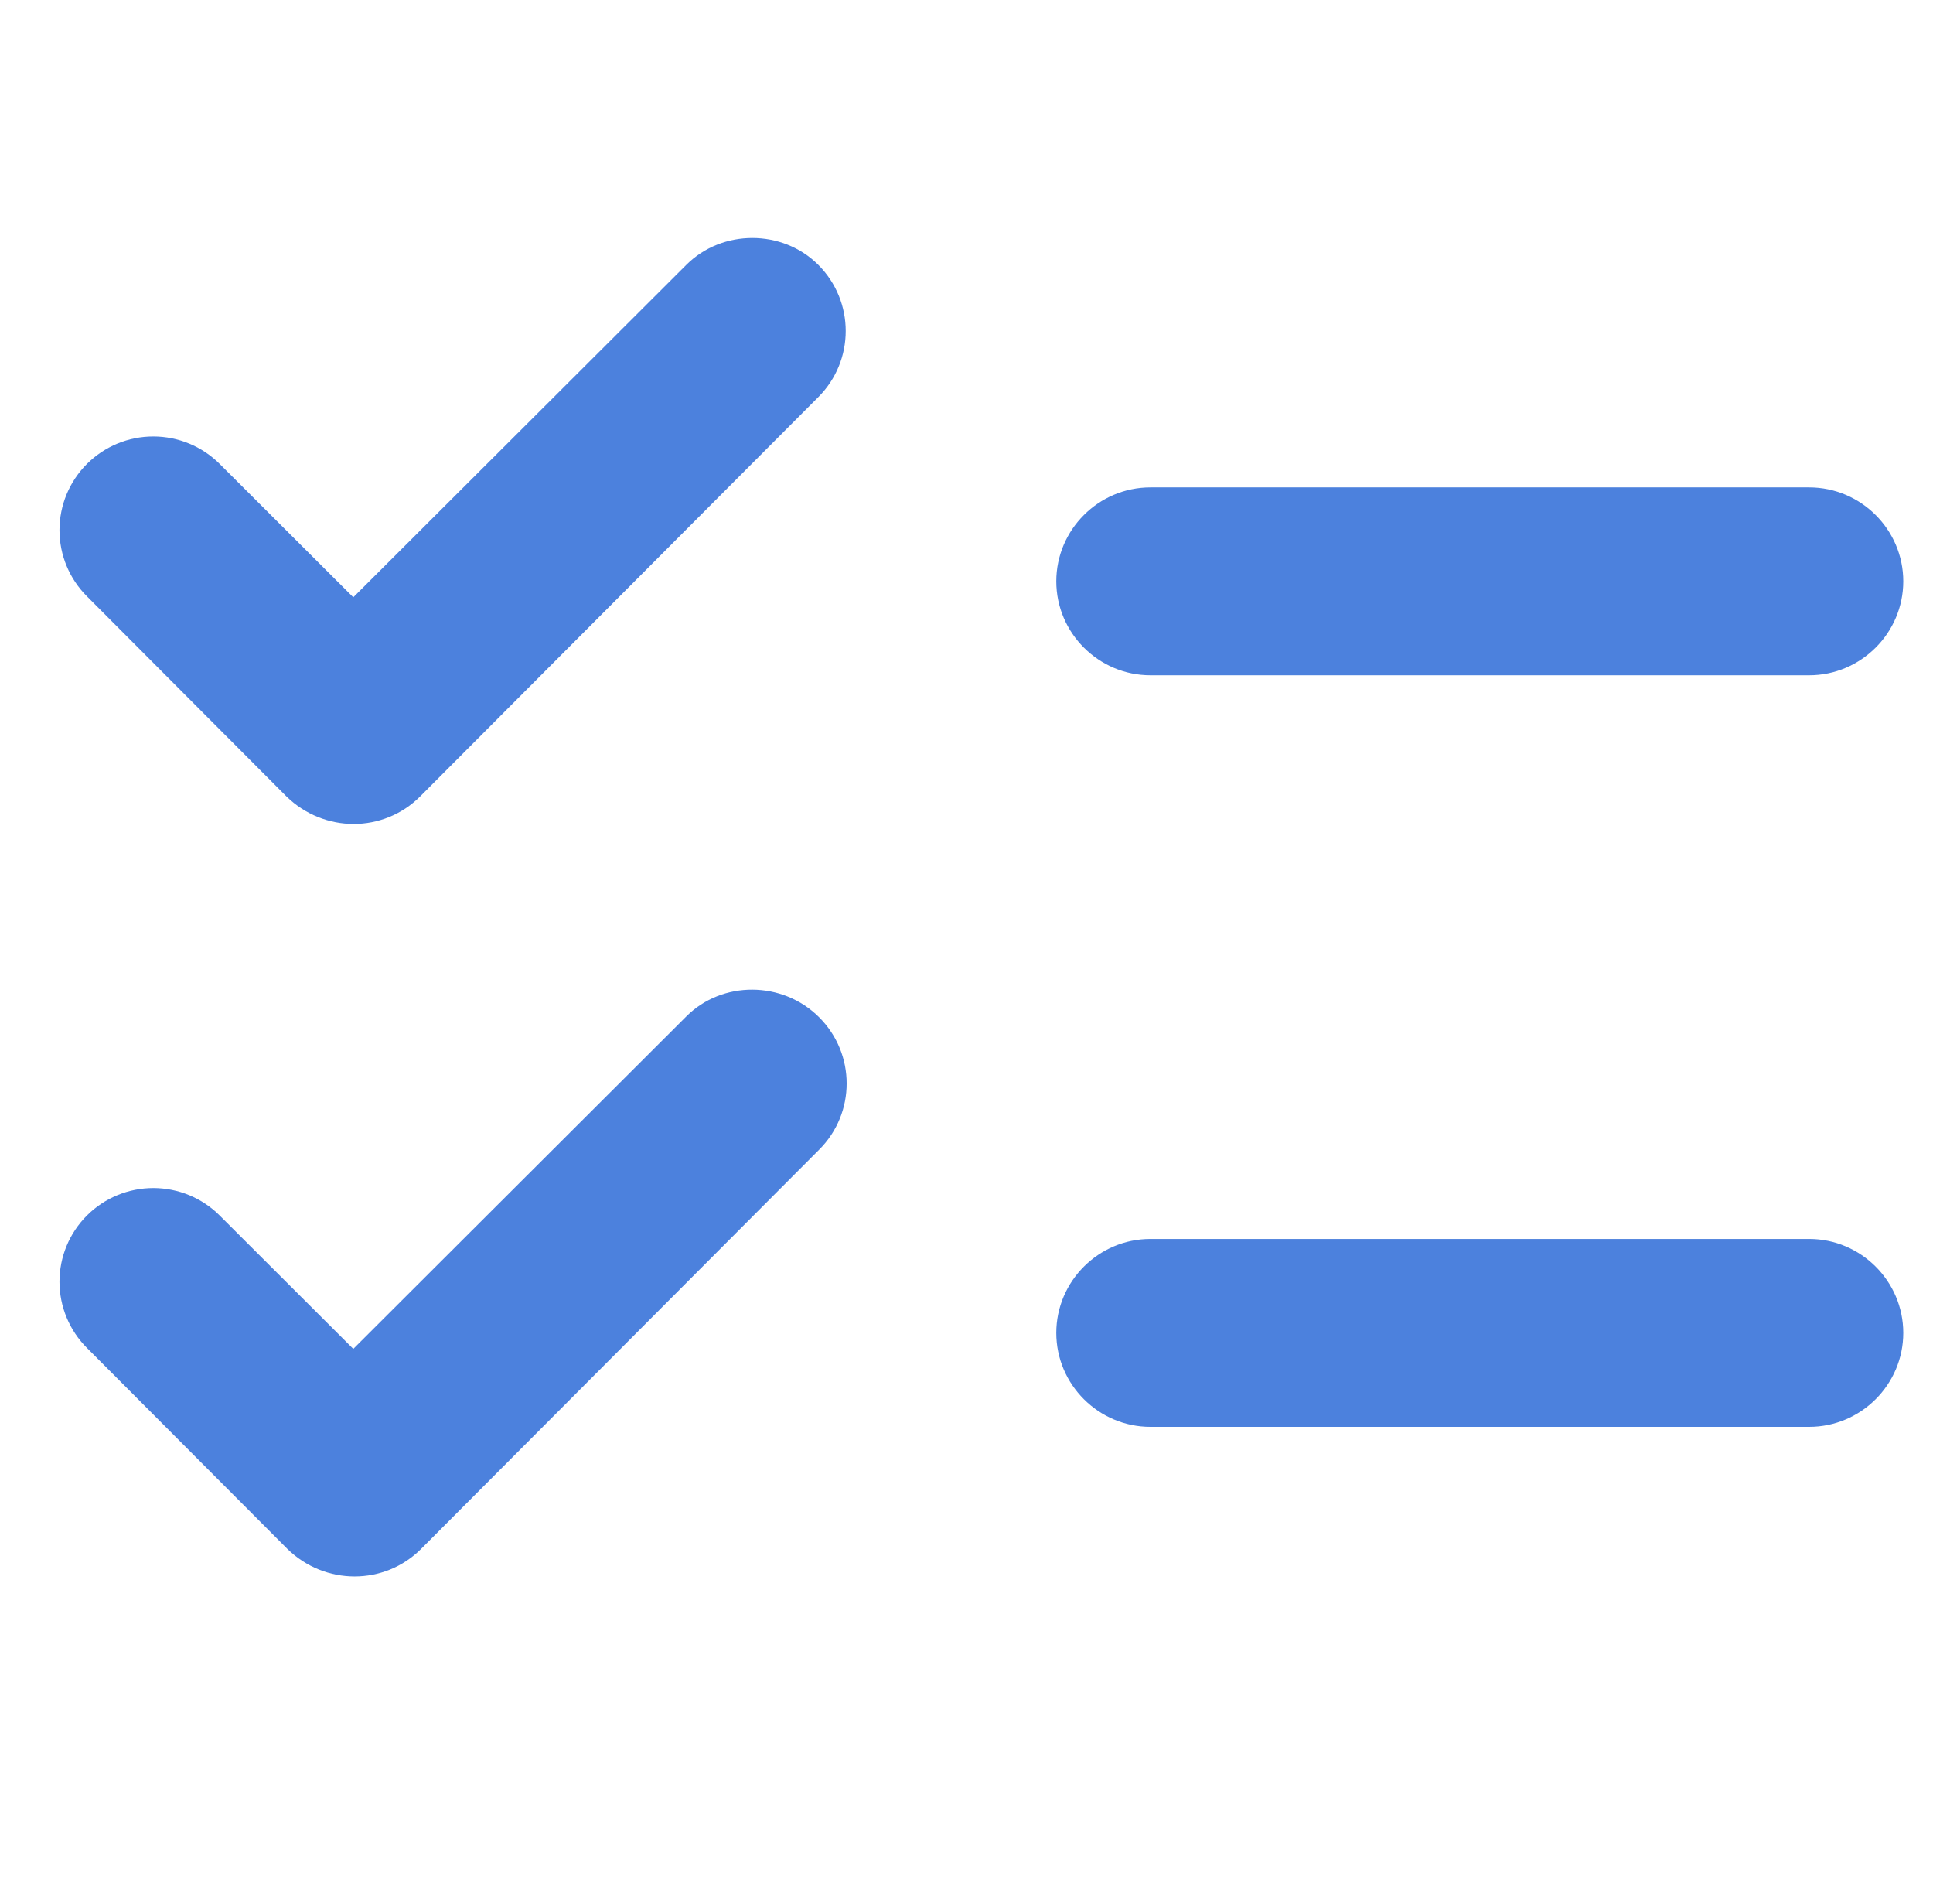 <svg width="65" height="64" viewBox="0 0 65 64" fill="none" xmlns="http://www.w3.org/2000/svg">
<path d="M64 19.544C64 17.807 62.576 16.386 60.835 16.386H38.684C36.943 16.386 35.519 17.807 35.519 19.544C35.519 21.281 36.943 22.703 38.684 22.703H60.835C62.576 22.703 64 21.281 64 19.544ZM35.519 44.812C35.519 46.549 36.943 47.97 38.684 47.97H60.835C62.576 47.97 64 46.549 64 44.812C64 43.075 62.576 41.653 60.835 41.653H38.684C36.943 41.653 35.519 43.075 35.519 44.812ZM27.513 8.9C28.747 10.132 28.747 12.122 27.513 13.354L14.127 26.777C12.893 28.009 10.899 28.009 9.633 26.777L2.924 20.049C2.332 19.459 2 18.658 2 17.823C2 17.409 2.082 17 2.24 16.618C2.399 16.236 2.631 15.889 2.924 15.596C3.217 15.304 3.565 15.072 3.948 14.913C4.331 14.755 4.741 14.674 5.155 14.674C5.992 14.674 6.794 15.005 7.386 15.596L11.88 20.081L23.082 8.9C24.285 7.7 26.31 7.7 27.513 8.9ZM27.544 34.199C28.779 35.431 28.779 37.421 27.544 38.653L14.158 52.076C12.924 53.308 10.93 53.308 9.665 52.076L2.924 45.317C2.631 45.025 2.399 44.678 2.24 44.295C2.082 43.913 2 43.504 2 43.09C2 42.677 2.082 42.267 2.24 41.885C2.399 41.503 2.631 41.156 2.924 40.864C3.217 40.571 3.565 40.339 3.948 40.181C4.331 40.023 4.741 39.941 5.155 39.941C5.569 39.941 5.98 40.023 6.363 40.181C6.745 40.339 7.093 40.571 7.386 40.864L11.88 45.349L23.082 34.168C24.285 32.968 26.31 32.968 27.544 34.199Z" fill="#4C81DD"/>
</svg>
